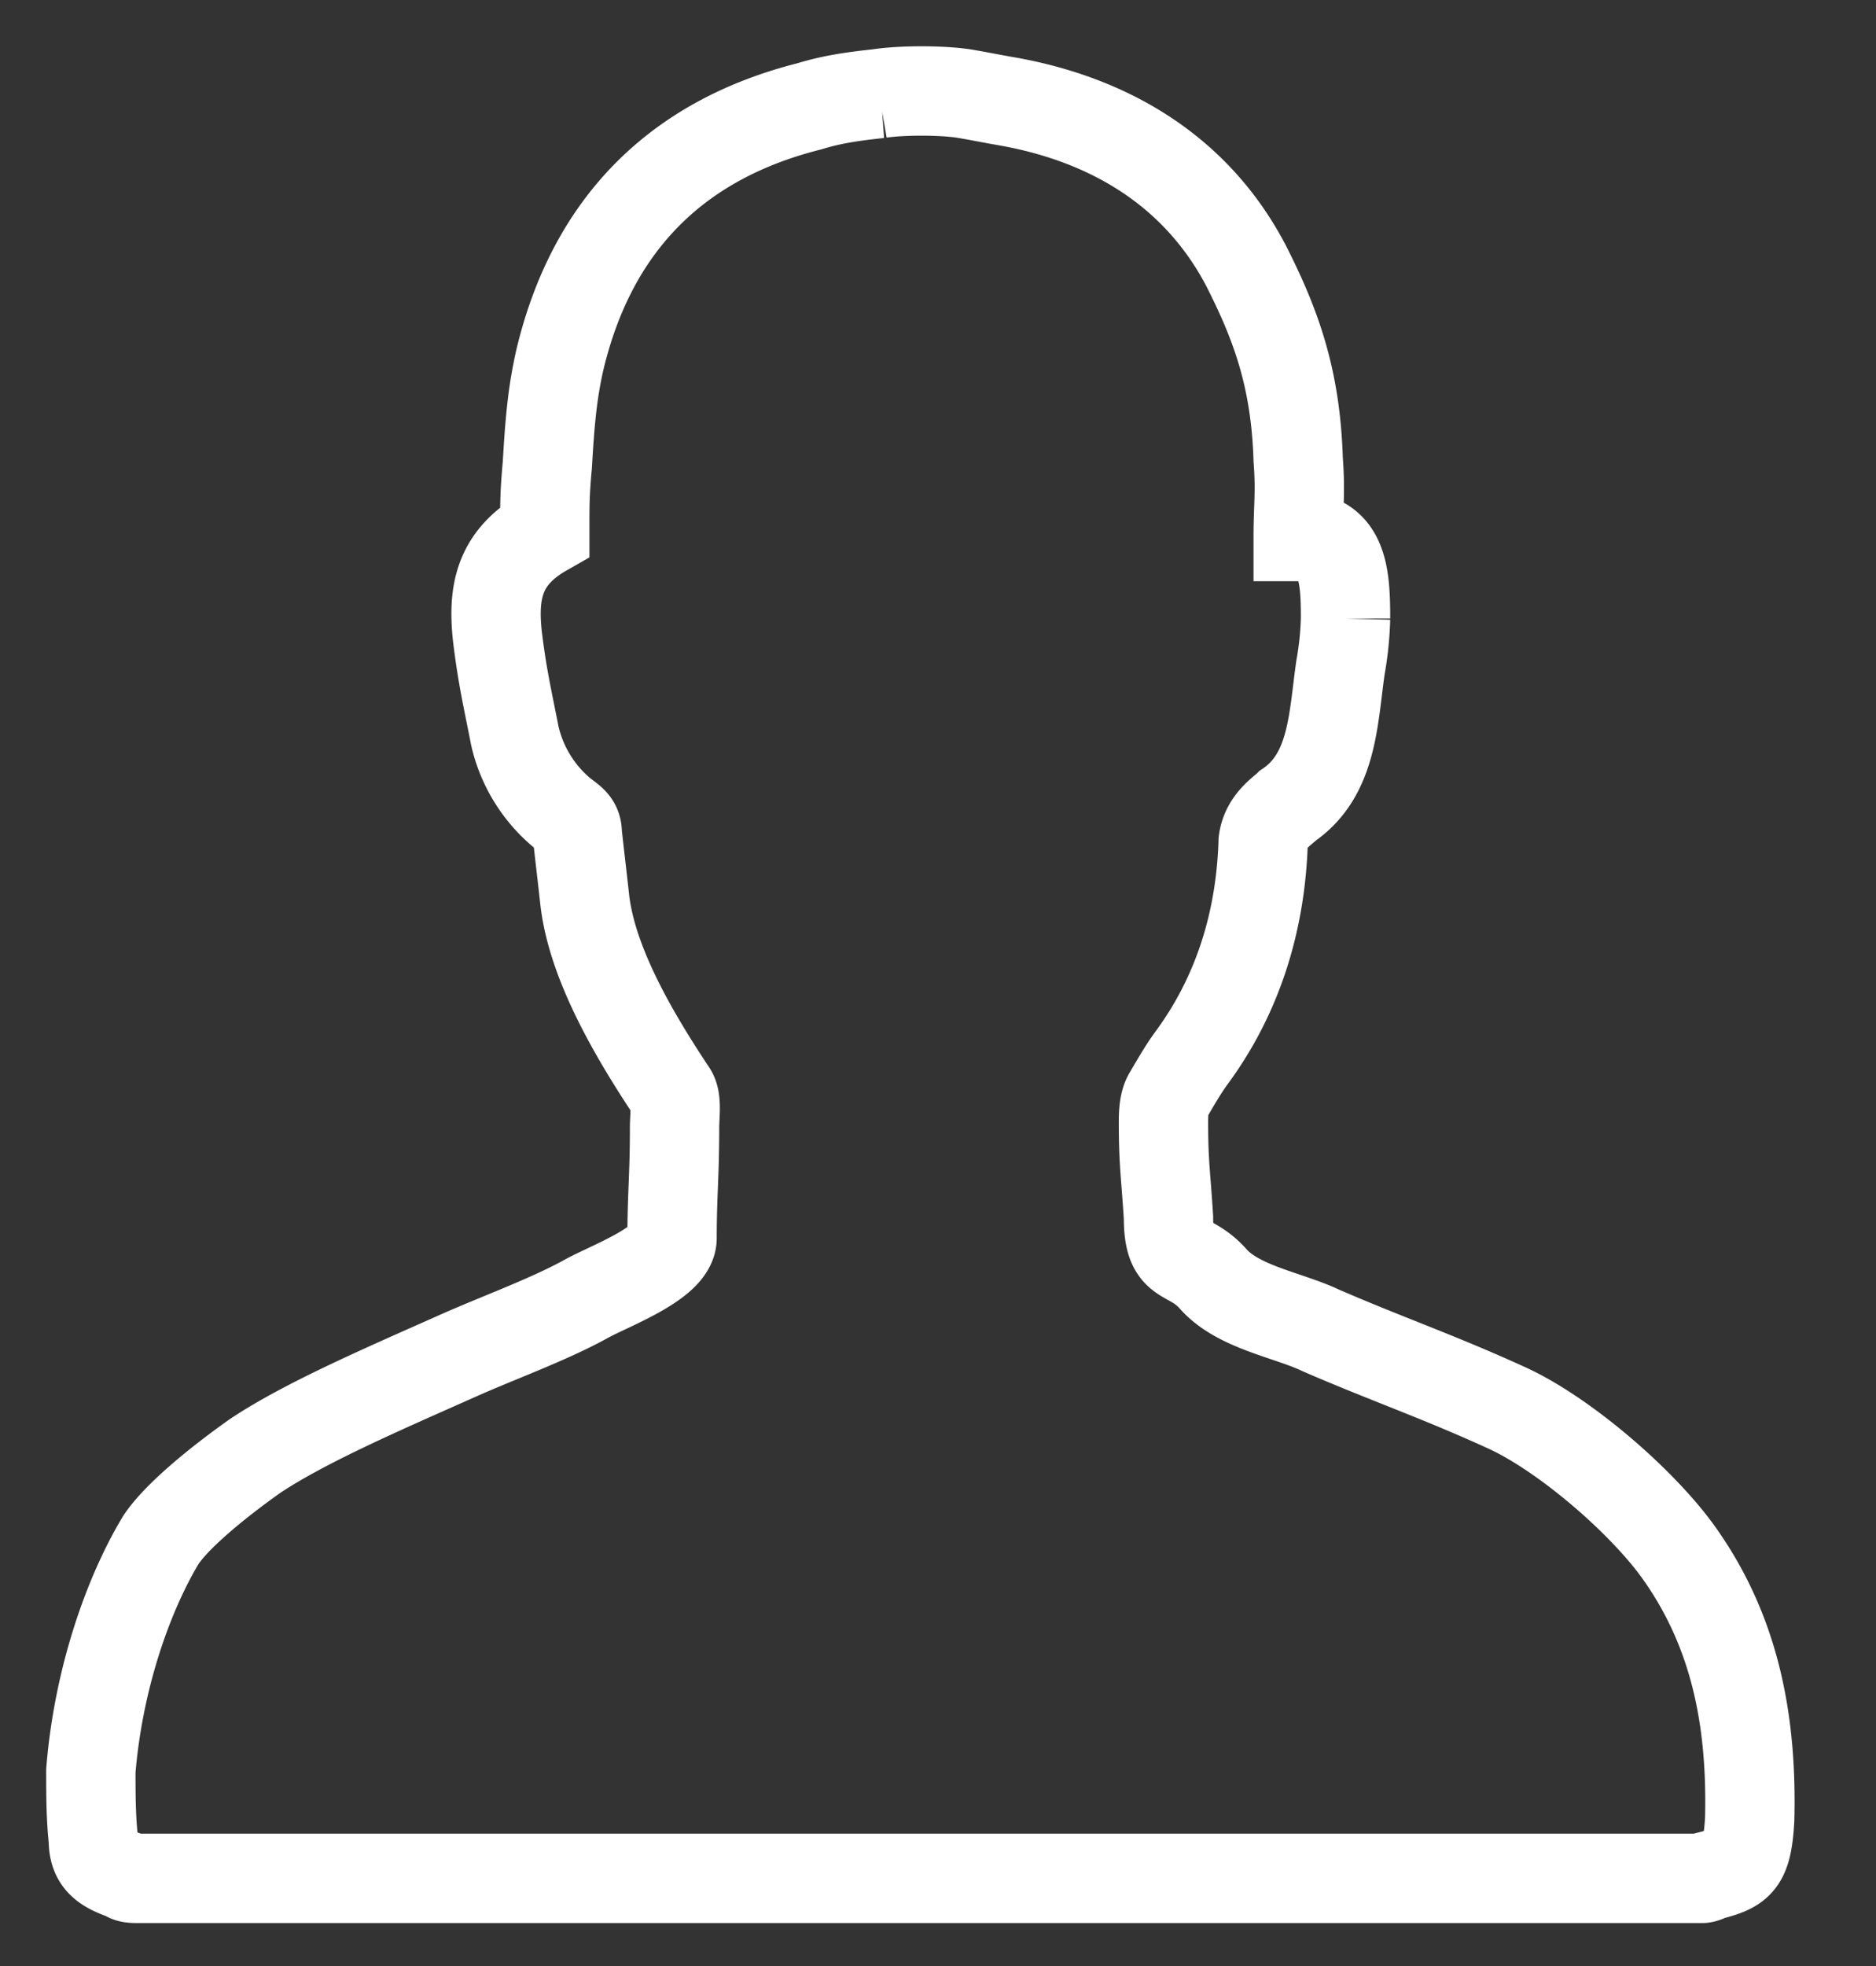 <svg xmlns="http://www.w3.org/2000/svg" width="21" height="22" viewBox="0 0 21 22">
    <rect x="0" y="0" width="21" height="22" fill="#333333" stroke="none"/>
    <path fill="none" fill-rule="nonzero" stroke="#FFF" d="M9.84 1.047s.168-.029.475-.029c.307 0 .475.029.475.029.167.028.307.057.475.086 1.144.2 2.122.773 2.68 1.834.335.659.559 1.26.587 2.177.028.373 0 .516 0 .86.502 0 .53.43.53.917a3.6 3.6 0 0 1-.056.544c-.083.573-.083 1.204-.586 1.547-.056.058-.251.172-.28.402-.027.888-.279 1.719-.81 2.435-.083.115-.167.258-.25.401-.056.086-.056.23-.056.315 0 .459.028.602.056 1.06 0 .545.223.373.502.688.28.316.838.401 1.2.573.727.316 1.313.516 2.067.86.642.287 1.508 1.031 1.927 1.605.642.888.838 1.89.81 3.008-.028.487-.112.545-.447.63 0 0-.056.03-.084.03H1.547c-.056 0-.111 0-.14-.03-.25-.085-.362-.171-.362-.4-.028-.259-.028-.516-.028-.774.084-1.032.419-1.977.782-2.58.167-.257.614-.63 1.06-.945.56-.372 1.425-.745 2.262-1.117.447-.2 1.006-.401 1.425-.63.25-.144.977-.402.977-.688 0-.487.028-.688.028-1.232 0-.144.028-.315-.028-.401-.419-.63-.894-1.433-.977-2.15-.028-.257-.056-.486-.084-.744 0-.115-.056-.144-.168-.23a1.582 1.582 0 0 1-.53-.86c-.084-.429-.14-.658-.196-1.117-.056-.515.028-.888.53-1.174 0-.316 0-.43.029-.745.028-.488.056-.803.14-1.175.362-1.519 1.312-2.464 2.792-2.837.279-.086.53-.115.782-.143z"/>
</svg>
